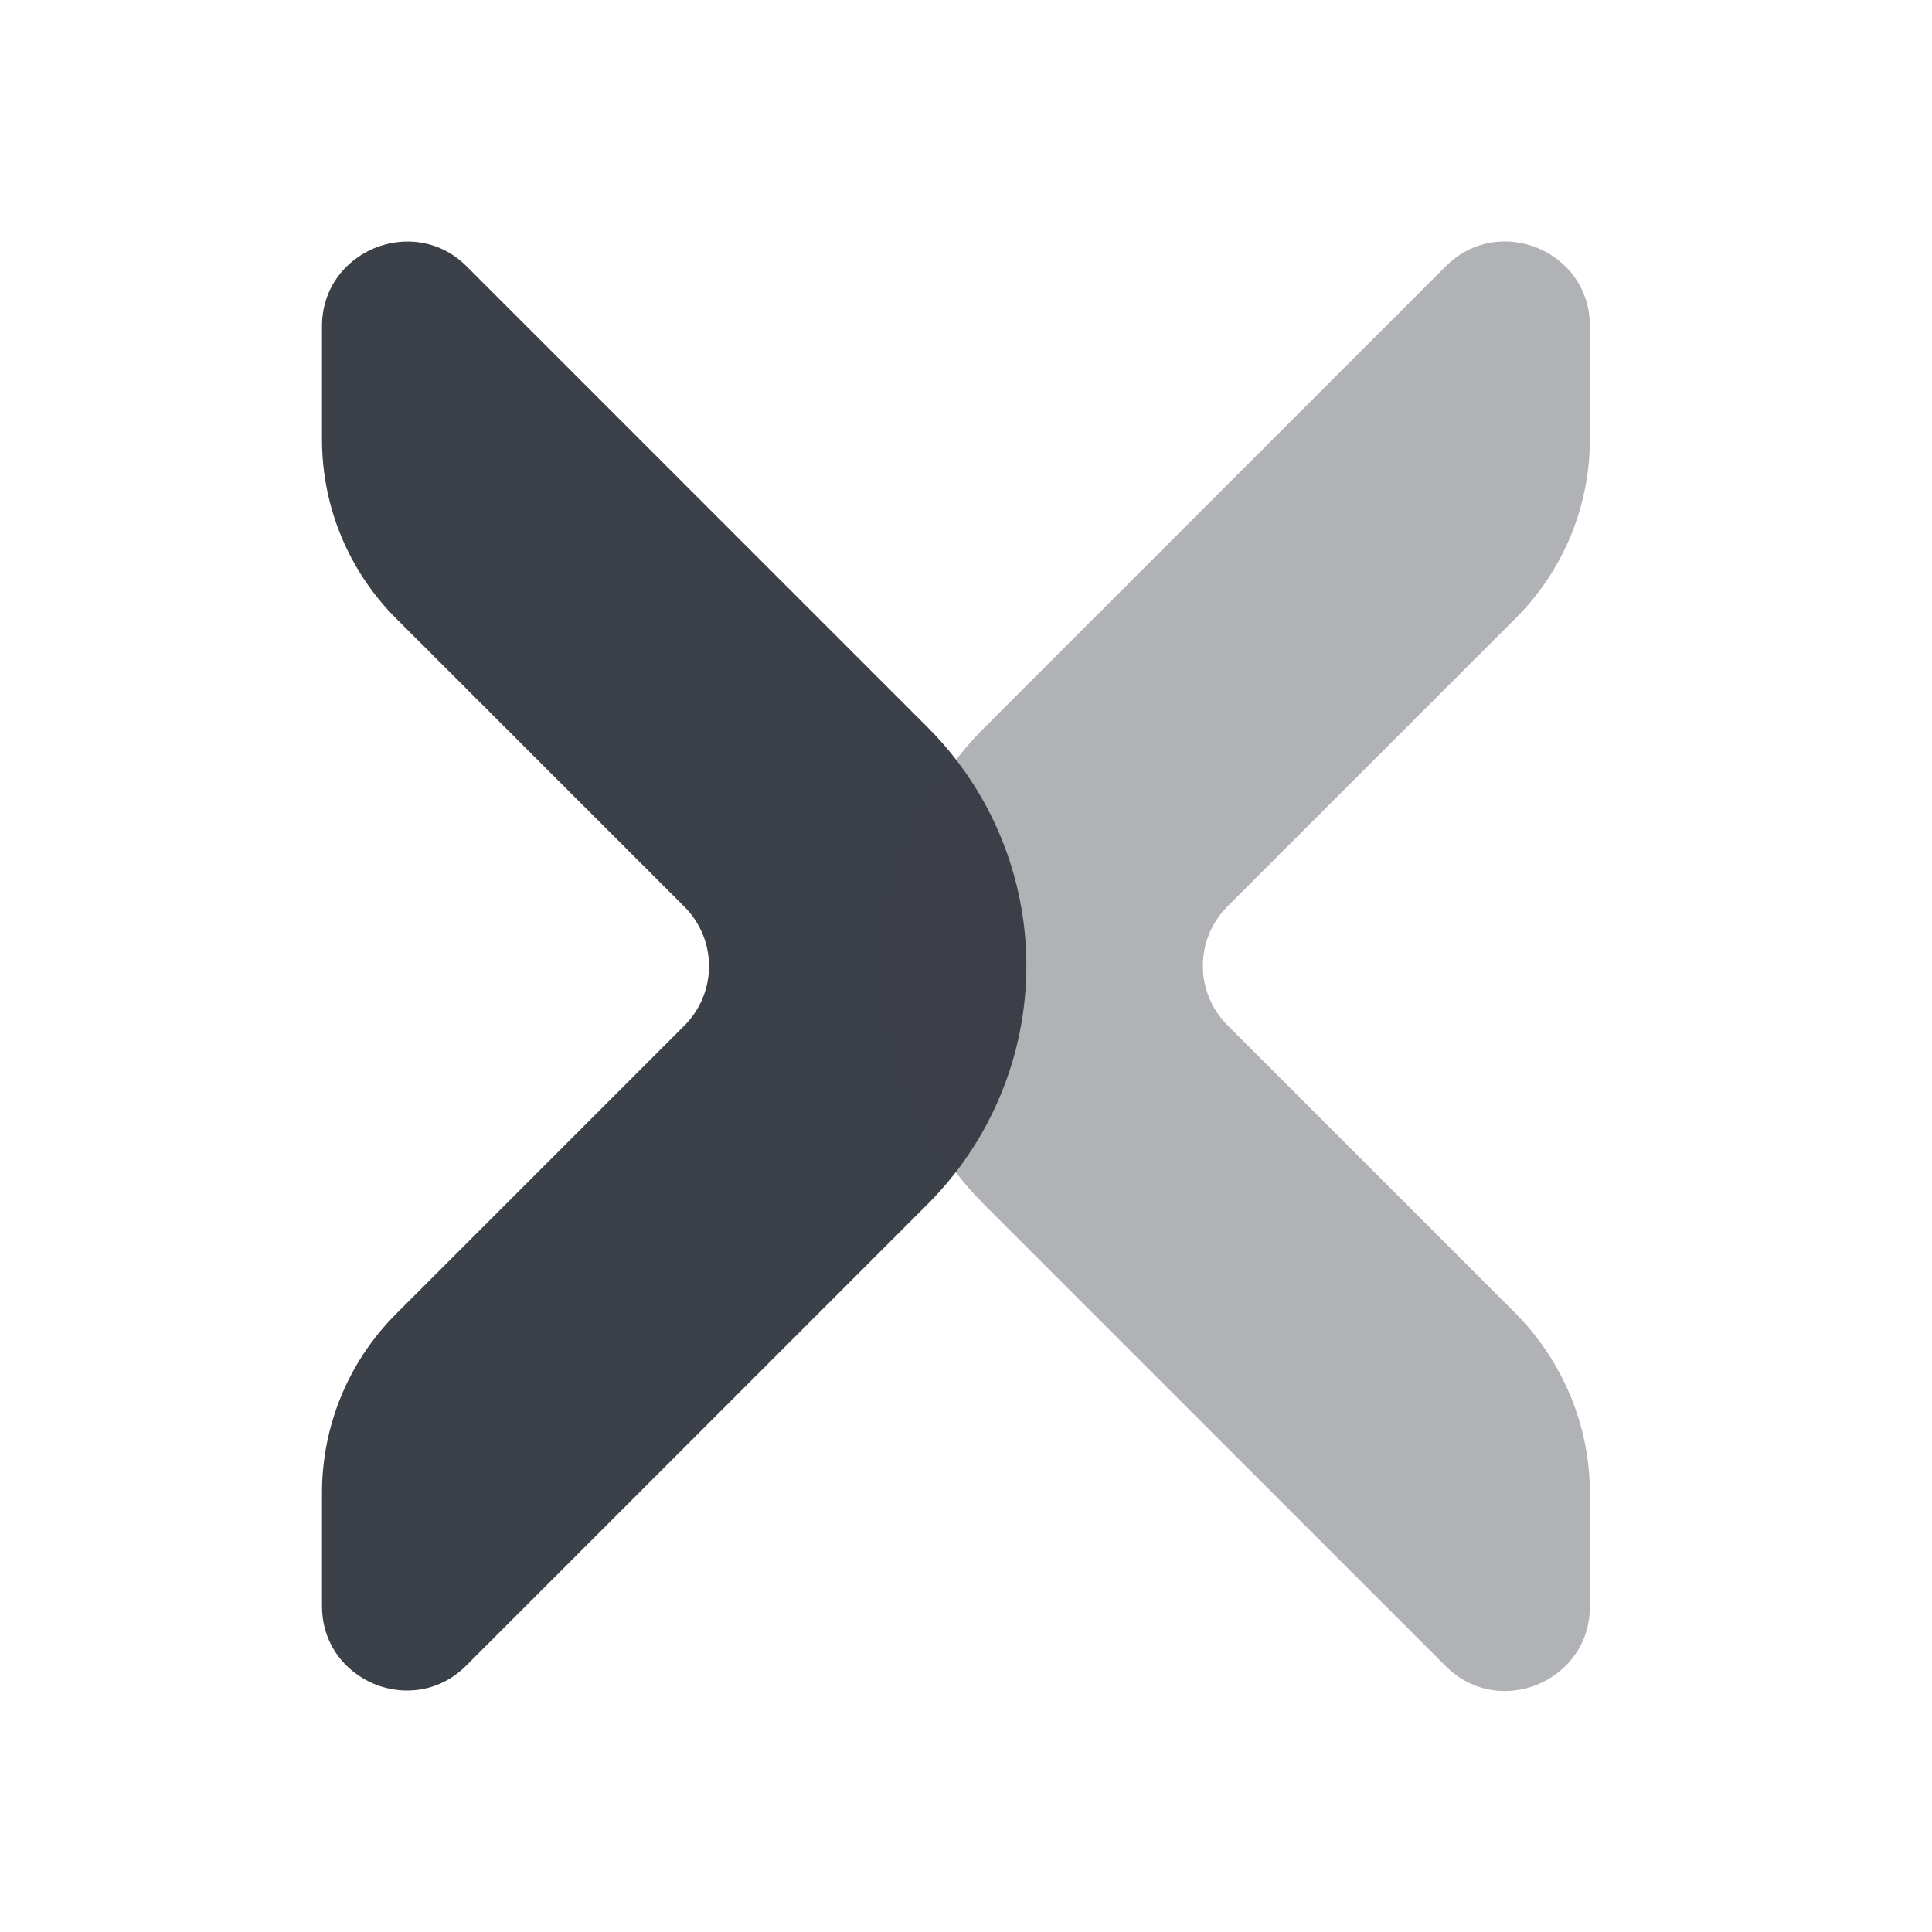 <svg width="24" height="24" viewBox="0 0 24 24" fill="none" xmlns="http://www.w3.org/2000/svg">
<path d="M4 18.542L4 19.952C4 20.882 5.13 21.352 5.79 20.692L11.52 14.962C11.91 14.572 12.219 14.11 12.43 13.601C12.641 13.093 12.75 12.547 12.75 11.997C12.75 11.446 12.641 10.9 12.43 10.392C12.219 9.883 11.91 9.421 11.52 9.032L5.79 3.302C5.13 2.652 4 3.122 4 4.052L4 5.462C4 6.292 4.33 7.092 4.92 7.682L8.5 11.262C8.91 11.672 8.91 12.332 8.5 12.742L4.92 16.322C4.33 16.912 4 17.712 4 18.542Z" fill="#3C4048"/>
<path opacity="0.4" d="M19.75 18.548L19.75 19.958C19.75 20.888 18.62 21.358 17.96 20.698L12.23 14.968C11.84 14.579 11.531 14.117 11.32 13.608C11.109 13.1 11 12.554 11 12.003C11 11.453 11.109 10.907 11.32 10.398C11.531 9.89 11.84 9.427 12.23 9.038L17.96 3.308C18.62 2.648 19.75 3.118 19.75 4.048L19.75 5.458C19.75 6.288 19.42 7.088 18.83 7.678L15.25 11.258C14.84 11.668 14.84 12.328 15.25 12.738L18.83 16.318C19.42 16.918 19.75 17.718 19.75 18.548Z" fill="#3C4048"/>
</svg>
